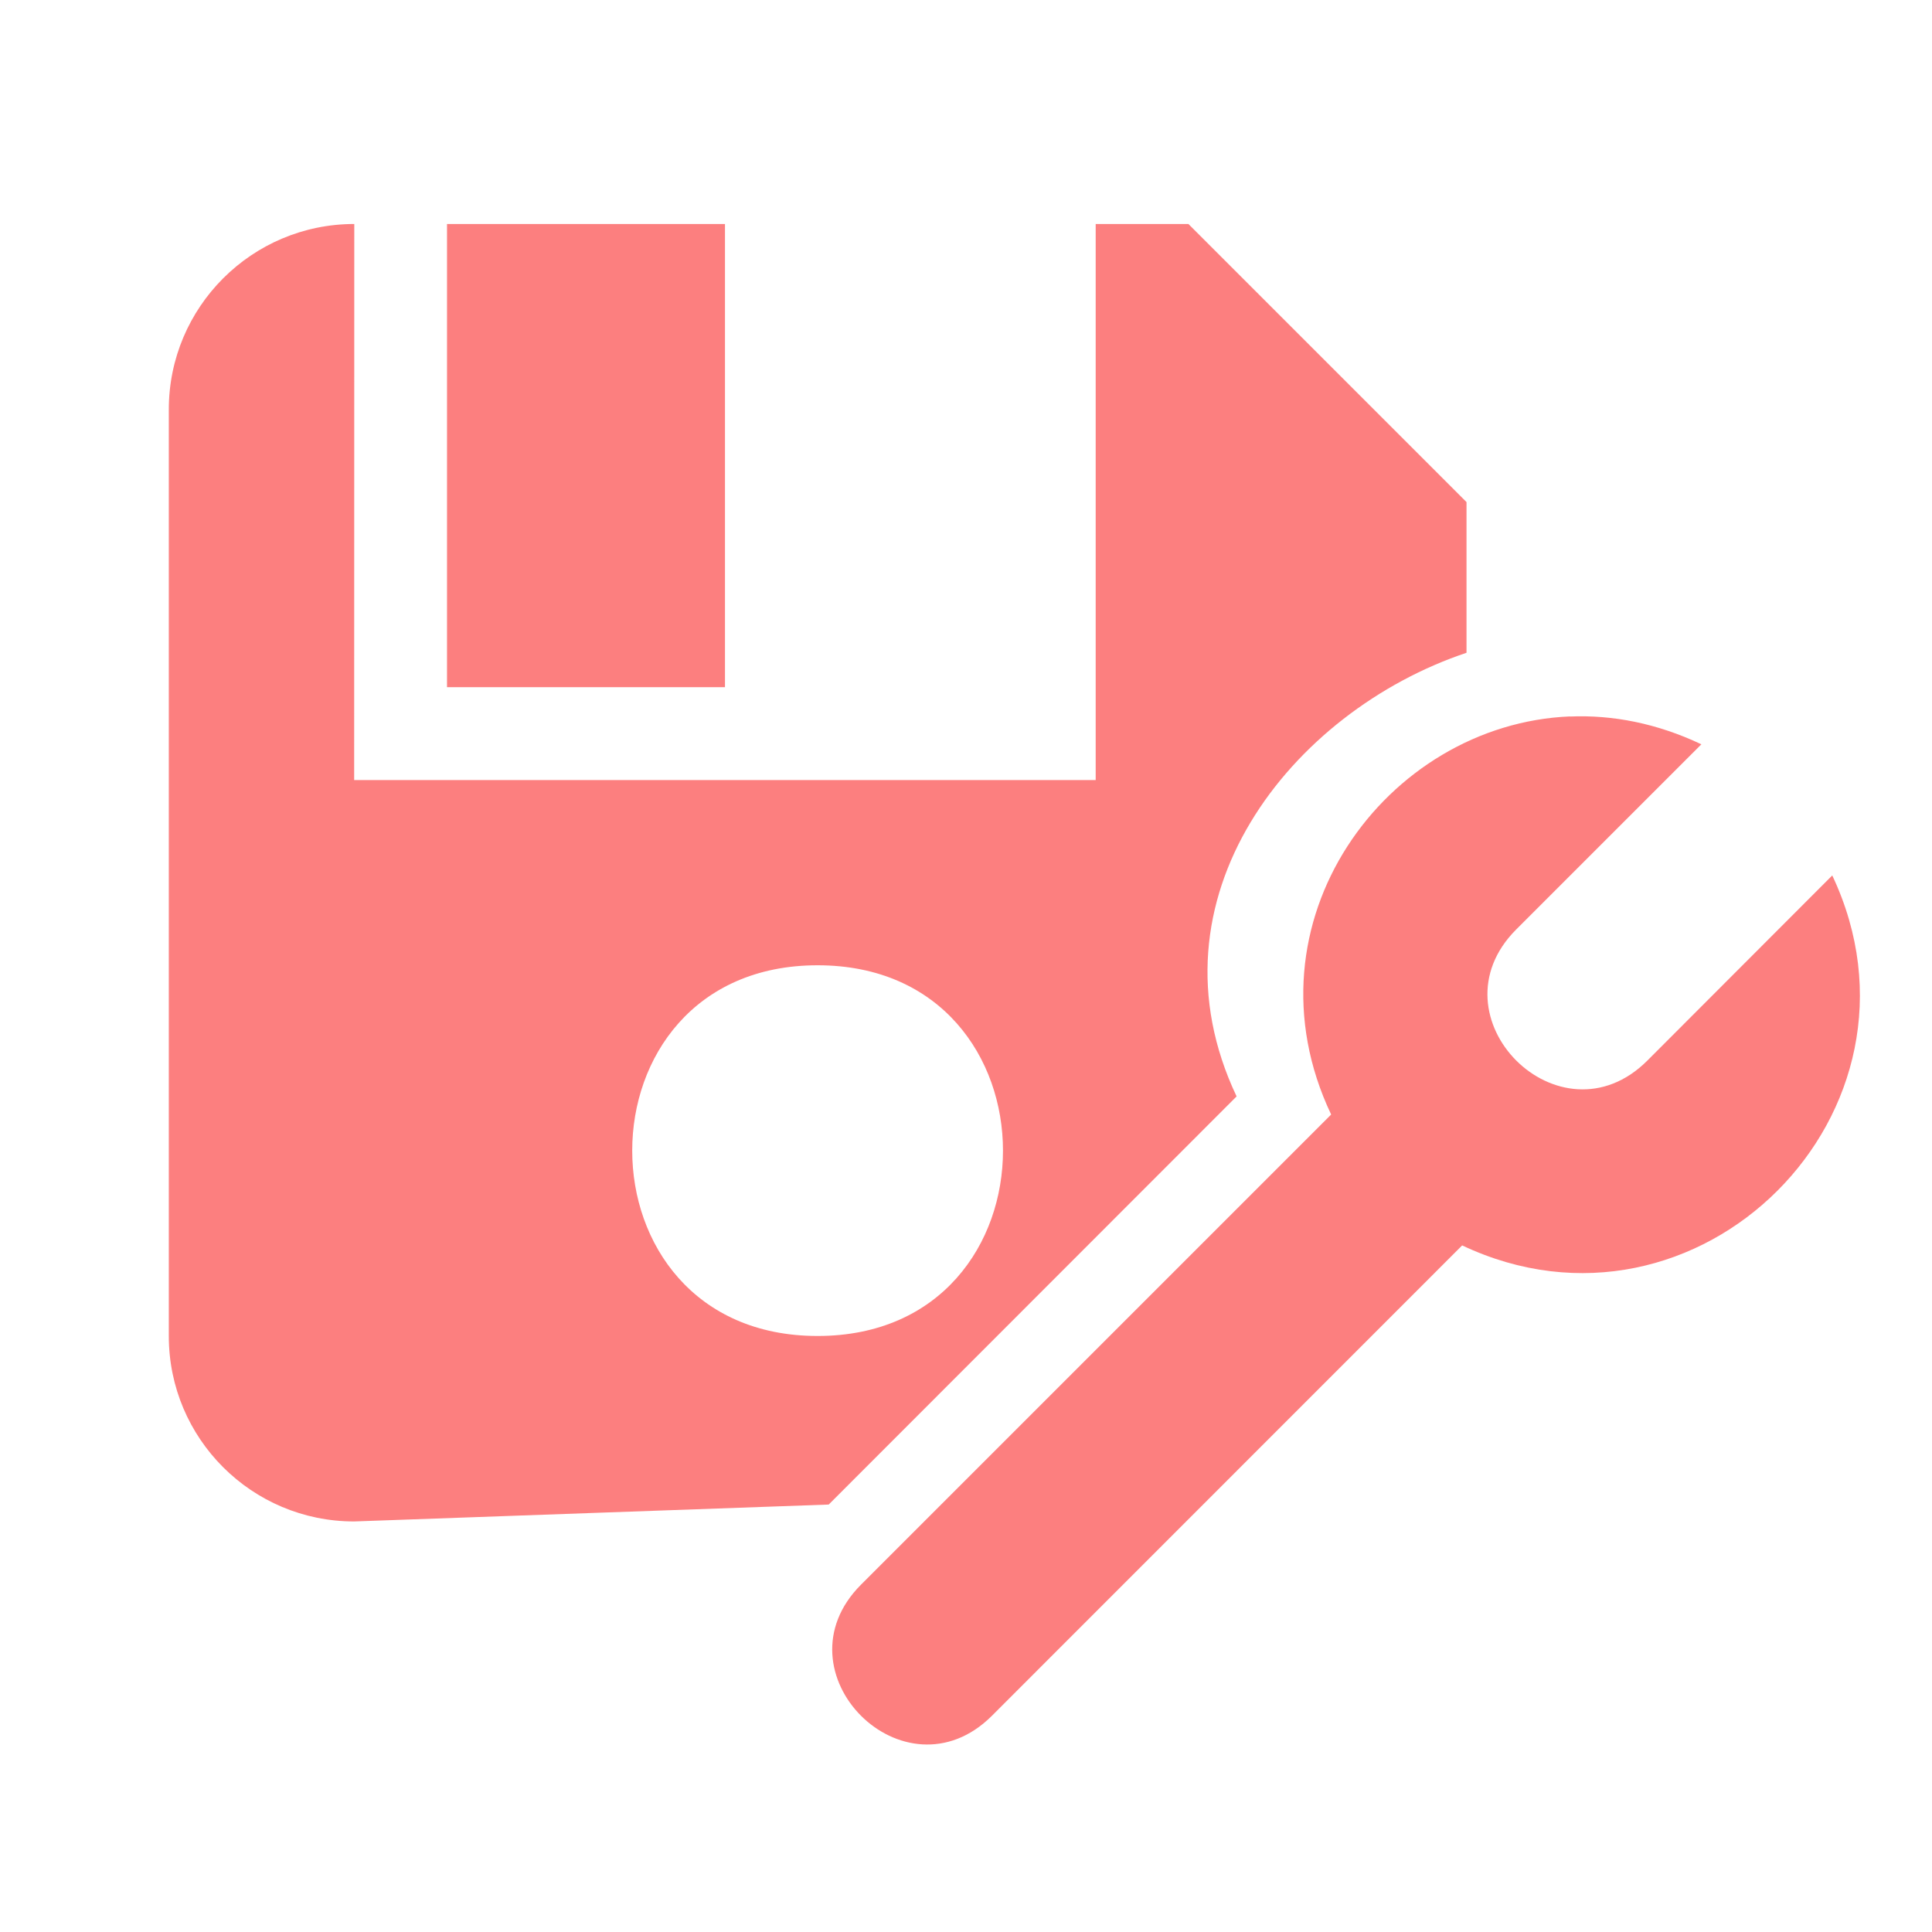 <?xml version="1.0" encoding="UTF-8" standalone="no"?>
<svg
   width="16"
   height="16"
   version="1.1"
   id="svg1"
   sodipodi:docname="SaveElement3D.svg"
   inkscape:version="1.3 (0e150ed6c4, 2023-07-21)"
   xmlns:inkscape="http://www.inkscape.org/namespaces/inkscape"
   xmlns:sodipodi="http://sodipodi.sourceforge.net/DTD/sodipodi-0.dtd"
   xmlns="http://www.w3.org/2000/svg"
   xmlns:svg="http://www.w3.org/2000/svg">
  <defs
     id="defs1" />
  <sodipodi:namedview
     id="namedview1"
     pagecolor="#505050"
     bordercolor="#eeeeee"
     borderopacity="1"
     inkscape:showpageshadow="0"
     inkscape:pageopacity="0"
     inkscape:pagecheckerboard="0"
     inkscape:deskcolor="#505050"
     inkscape:zoom="25.40625"
     inkscape:cx="-4.7429274"
     inkscape:cy="8.403444"
     inkscape:window-width="1920"
     inkscape:window-height="1009"
     inkscape:window-x="1912"
     inkscape:window-y="-8"
     inkscape:window-maximized="1"
     inkscape:current-layer="svg1" />
  <path
     id="path1"
     style="stroke-width:0.767;fill:#fc7f7f;fill-opacity:1"
     d="M 2.934,1.855 C 2.086,1.855 1.398,2.543 1.398,3.391 v 7.674 c -1.693e-4,0.848 0.687,1.535 1.535,1.535 L 6.863,12.46 10.241,9.08 C 9.463,7.439 10.693,5.892 12.145,5.406 V 4.158 L 9.842,1.855 H 9.074 v 4.605 h -6.141 z m 0.768,0 V 5.691 H 6.004 V 1.855 Z m 9.301,4.078 c -1.527,0.063 -2.733,1.708 -1.979,3.297 L 7.131,13.123 c -0.724,0.724 0.36,1.809 1.084,1.086 L 12.109,10.314 C 14.063,11.237 16.096,9.204 15.174,7.25 l -1.531,1.533 C 12.919,9.507 11.833,8.421 12.557,7.697 L 14.09,6.164 C 13.723,5.99 13.354,5.919 13.002,5.934 Z M 6.771,7.994 c 2.047,0 2.047,3.07 0,3.07 -2.047,0 -2.047,-3.07 0,-3.07 z"
     sodipodi:nodetypes="ccccccccccccccccccscsscccscssss" />
</svg>

